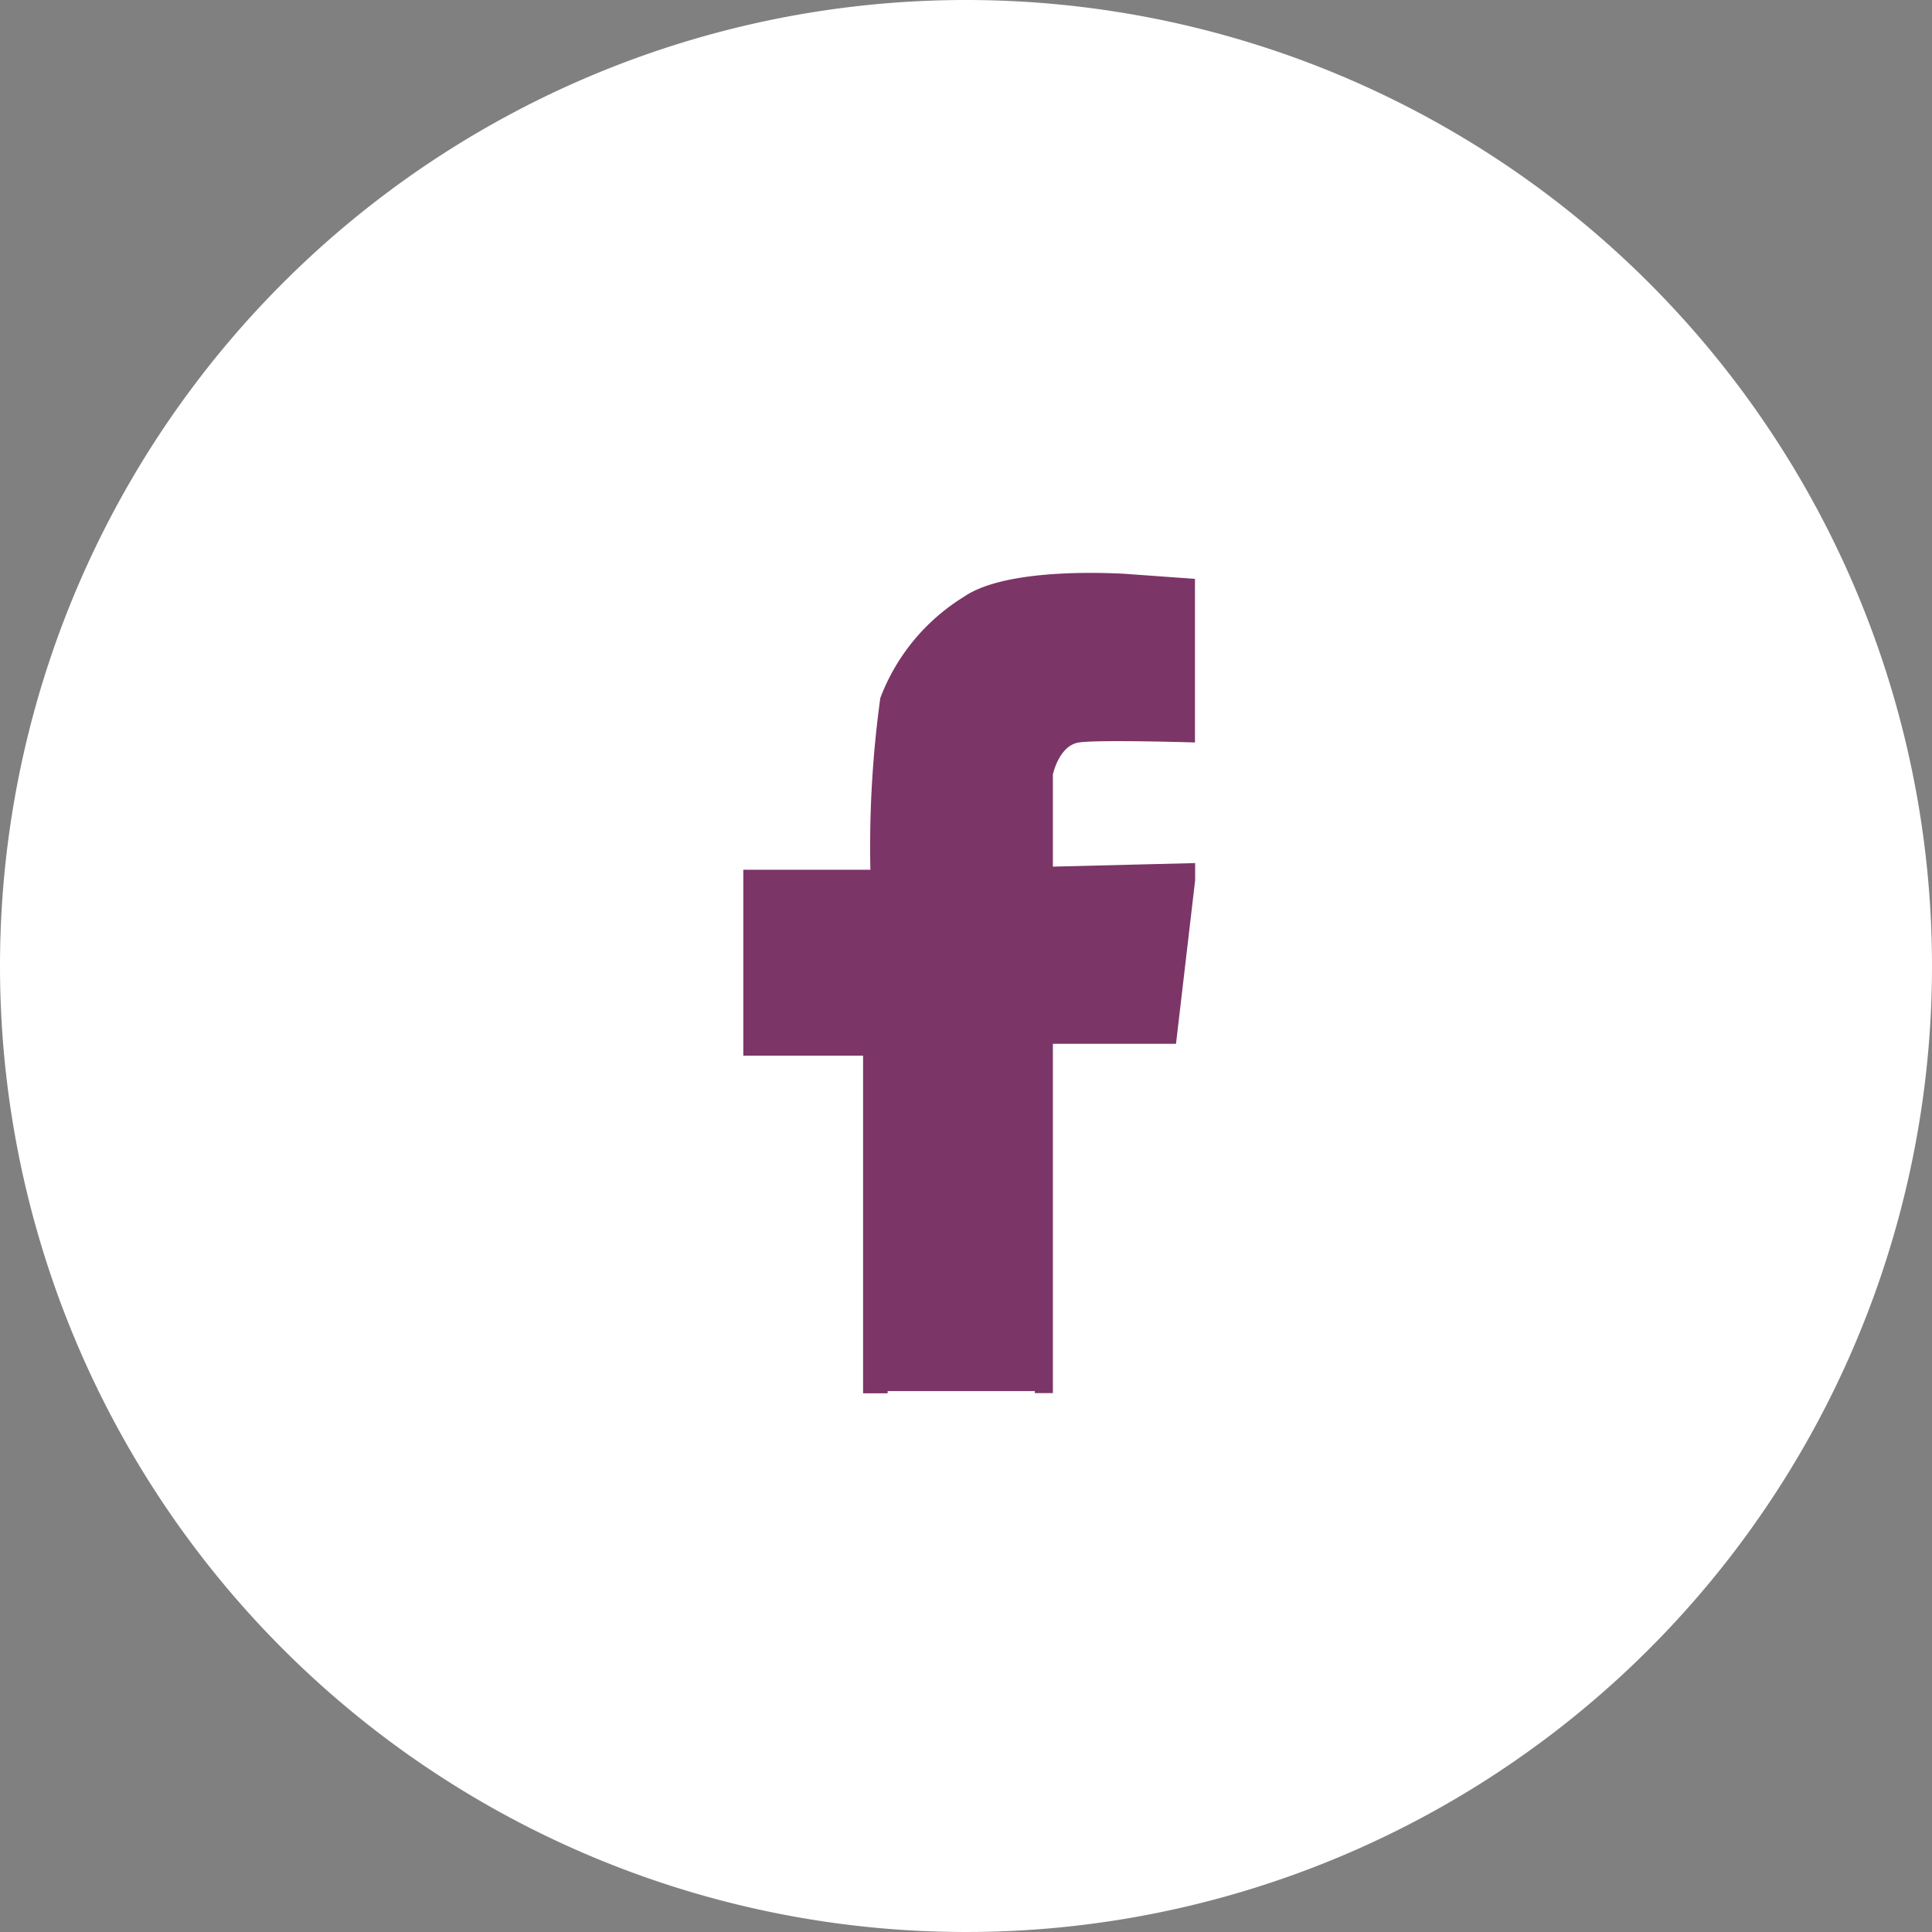 <svg xmlns="http://www.w3.org/2000/svg" width="37" height="37" viewBox="0 0 37 37">
  <rect x="0" y="0" width="37" height="37" fill="#808080" stroke="none"/>
  <g id="Group_122" data-name="Group 122" transform="translate(0.342)">
    <path id="Path_174" data-name="Path 174" d="M18.5,0A18.5,18.5,0,1,1,0,18.5,18.5,18.5,0,0,1,18.5,0Z" transform="translate(-0.342 0)" fill="#fff"/>
    <g id="Group_102" data-name="Group 102" transform="translate(13.893 10.464)">
      <path id="Path_65" data-name="Path 65" d="M-19234.33,18478.363h3.279l.008-6.8h2.322l.381-3.1h-2.7v-1.941a.947.947,0,0,1,.309-.512,1.772,1.772,0,0,1,.678-.273h1.717v-2.771a12.587,12.587,0,0,0-2.7-.062,3.084,3.084,0,0,0-2.094.893,4.421,4.421,0,0,0-1.031,2.07v2.6h-2.418v3.182h2.318Z" transform="translate(19236.822 -18462.186)" fill="#7c3567"/>
      <path id="facebook" d="M97.038,24.069l-1.391-.1c-.109,0-2.194-.139-3.038.444a3.89,3.89,0,0,0-1.6,1.938,20.854,20.854,0,0,0-.19,3.289H88.385V33.2h2.294v6.466h.47V32.688H88.806v-2.73h2.343v-2.01a3.28,3.28,0,0,1,3.5-3.6,19.277,19.277,0,0,1,2.1.107v2.436H95.318c-1.131,0-1.35.537-1.35,1.326v1.74h2.7l-.352,2.73H93.968v6.975h.346V32.973h2.358l.366-3.129v-.332l-2.724.068V27.816s.116-.557.5-.614,2.221,0,2.221,0V24.069Zm1.428-.622" transform="translate(-88.385 -23.447)" fill="#7c3567"/>
    </g>
  </g>
</svg>
